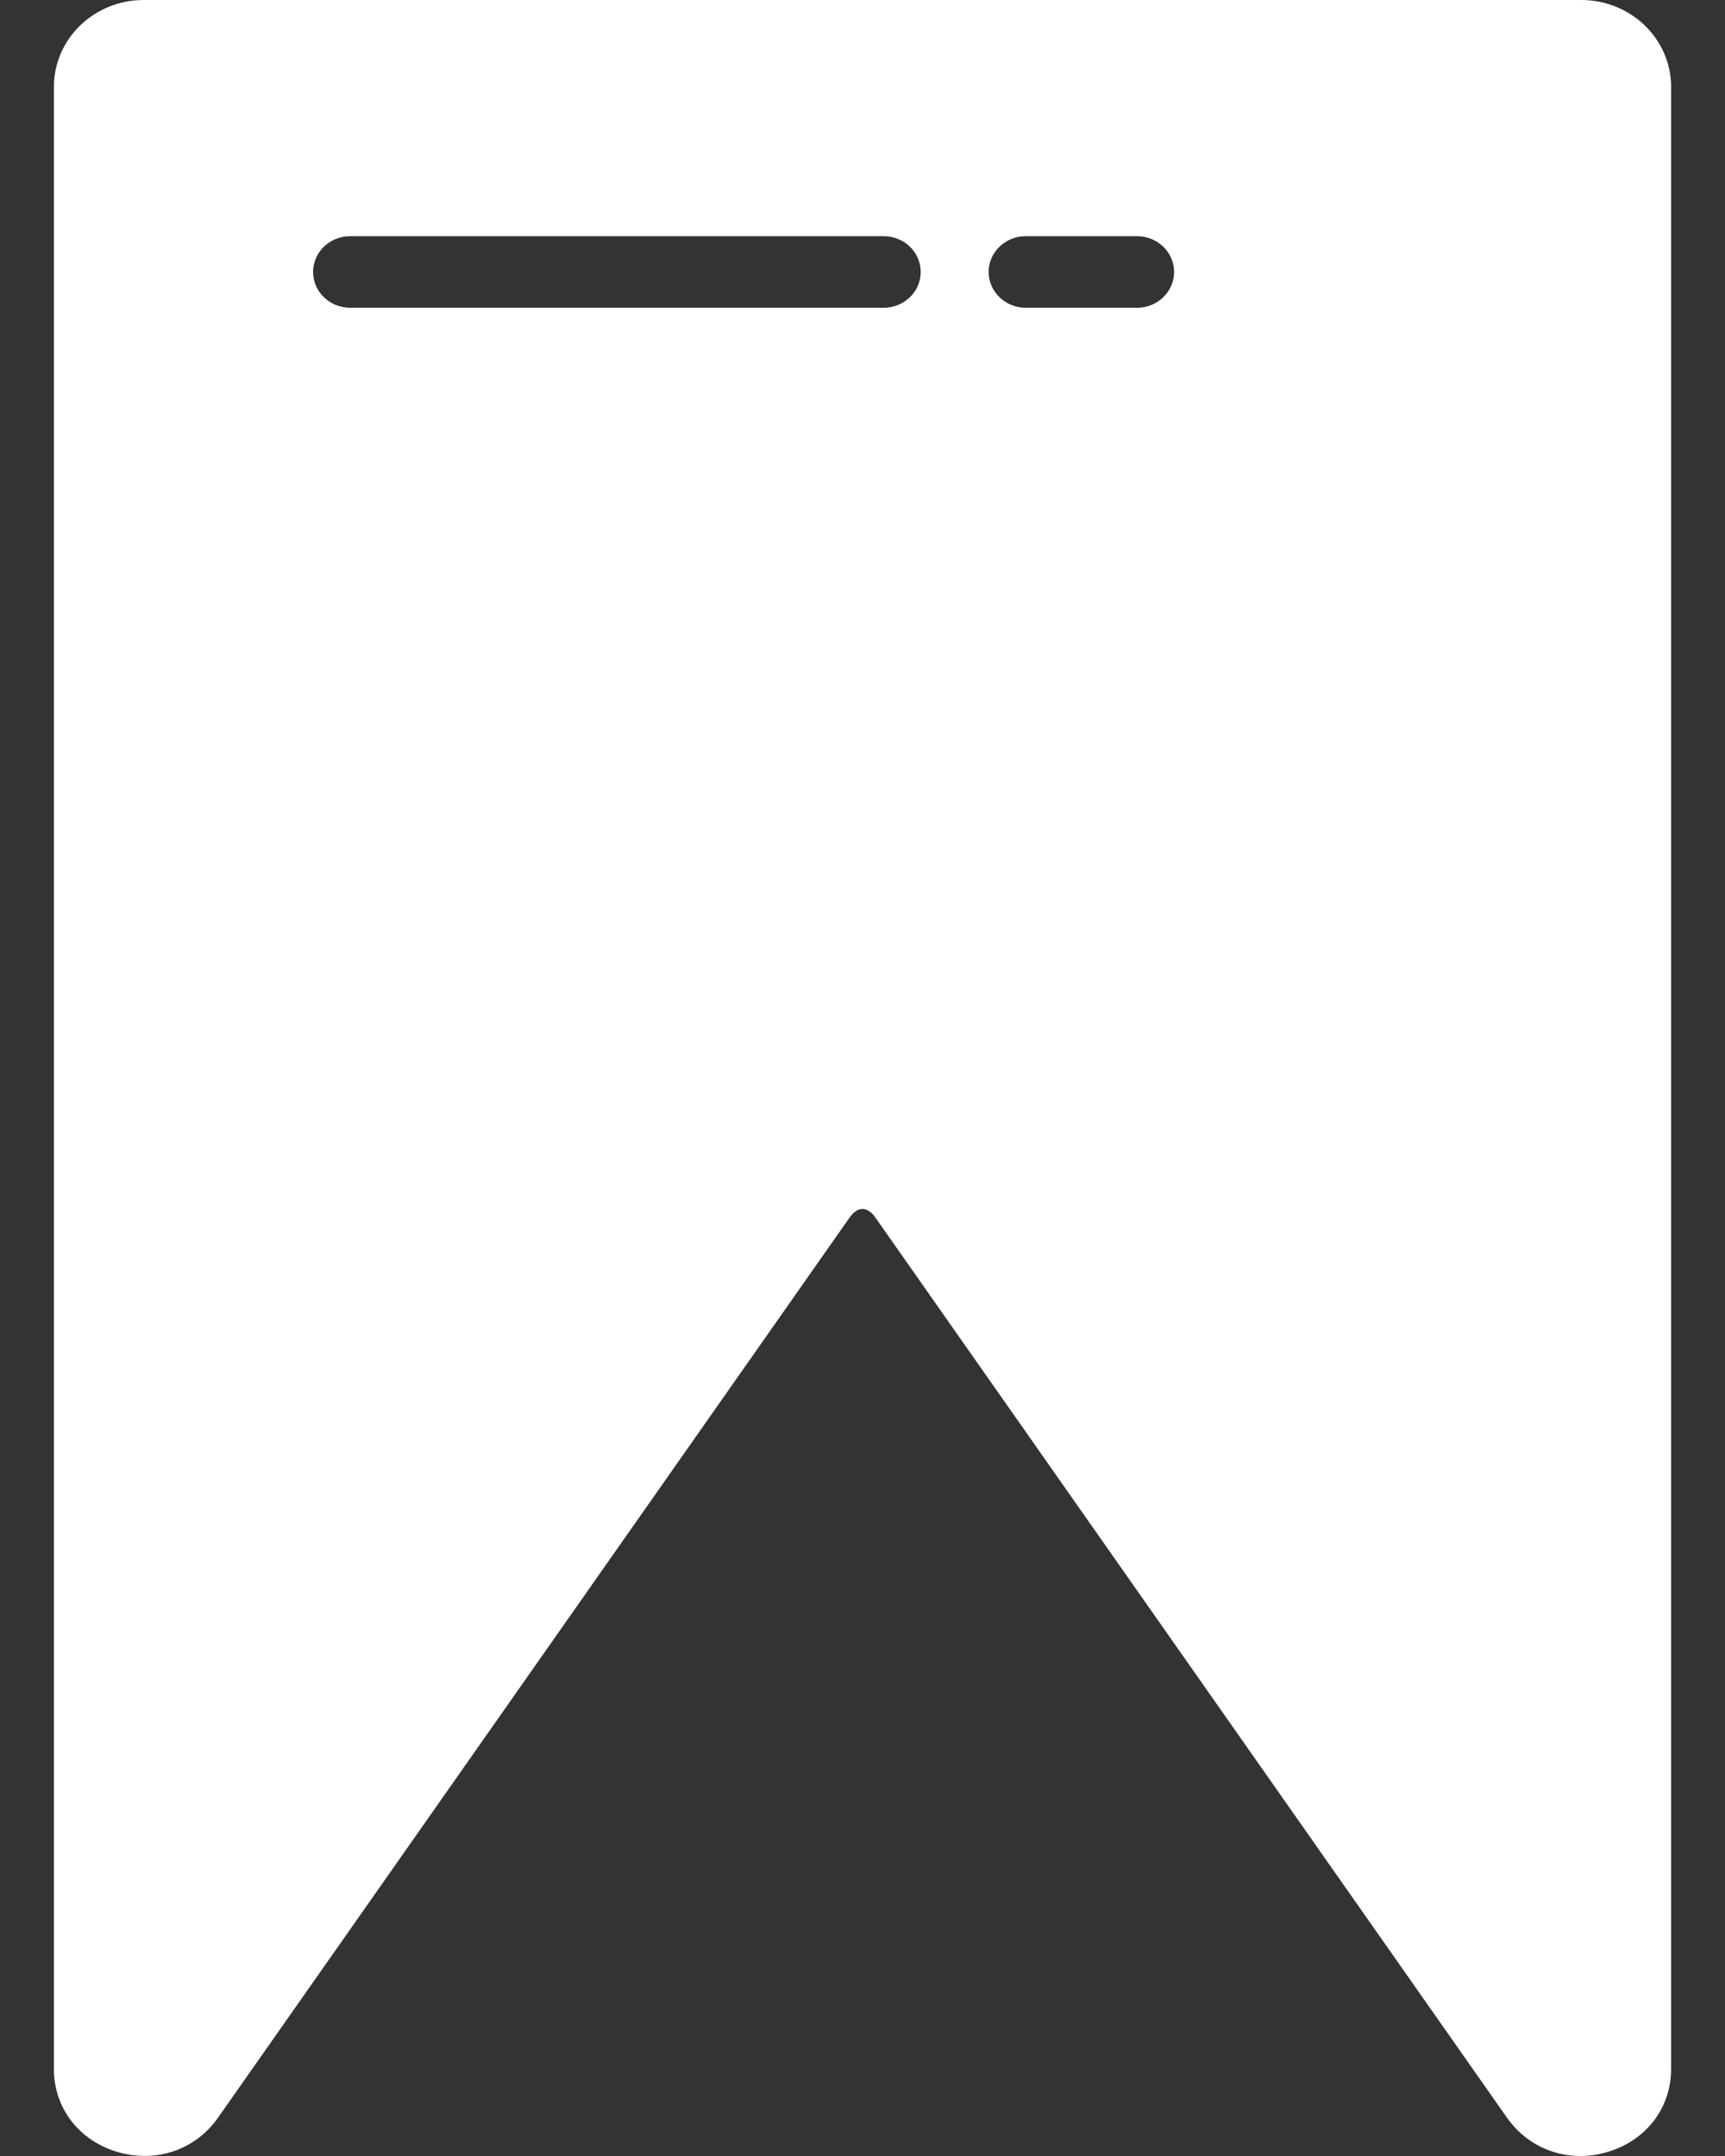<svg width="16" height="20" viewBox="0 0 16 20" fill="none" xmlns="http://www.w3.org/2000/svg">
<rect x="0" y="0" width="16" height="20" fill="#333333" stroke="none"/>
<g clip-path="url(#clip0_22_7566)">
<path d="M14.667 0H1.332C0.873 0 0.5 0.361 0.5 0.805V19.193C0.5 19.554 0.731 19.856 1.088 19.962C1.448 20.068 1.812 19.944 2.022 19.645L7.88 11.295C7.955 11.188 8.045 11.188 8.12 11.295L13.978 19.645C14.138 19.873 14.389 20 14.658 20C14.742 20 14.827 19.988 14.912 19.962C15.269 19.856 15.5 19.554 15.5 19.193V0.805C15.5 0.361 15.126 0 14.667 0ZM10.546 2.855H9.514C9.325 2.855 9.17 2.706 9.17 2.523C9.17 2.339 9.325 2.191 9.514 2.191H10.546C10.736 2.191 10.89 2.339 10.89 2.523C10.89 2.706 10.736 2.855 10.546 2.855ZM8.196 2.855H3.248C3.058 2.855 2.904 2.706 2.904 2.523C2.904 2.339 3.058 2.191 3.248 2.191H8.196C8.386 2.191 8.54 2.339 8.54 2.523C8.54 2.706 8.386 2.855 8.196 2.855Z" fill="white"/>
</g>
<defs>
<clipPath id="clip0_22_7566">
<rect width="15" height="20" fill="white" transform="translate(0.5)"/>
</clipPath>
</defs>
</svg>
